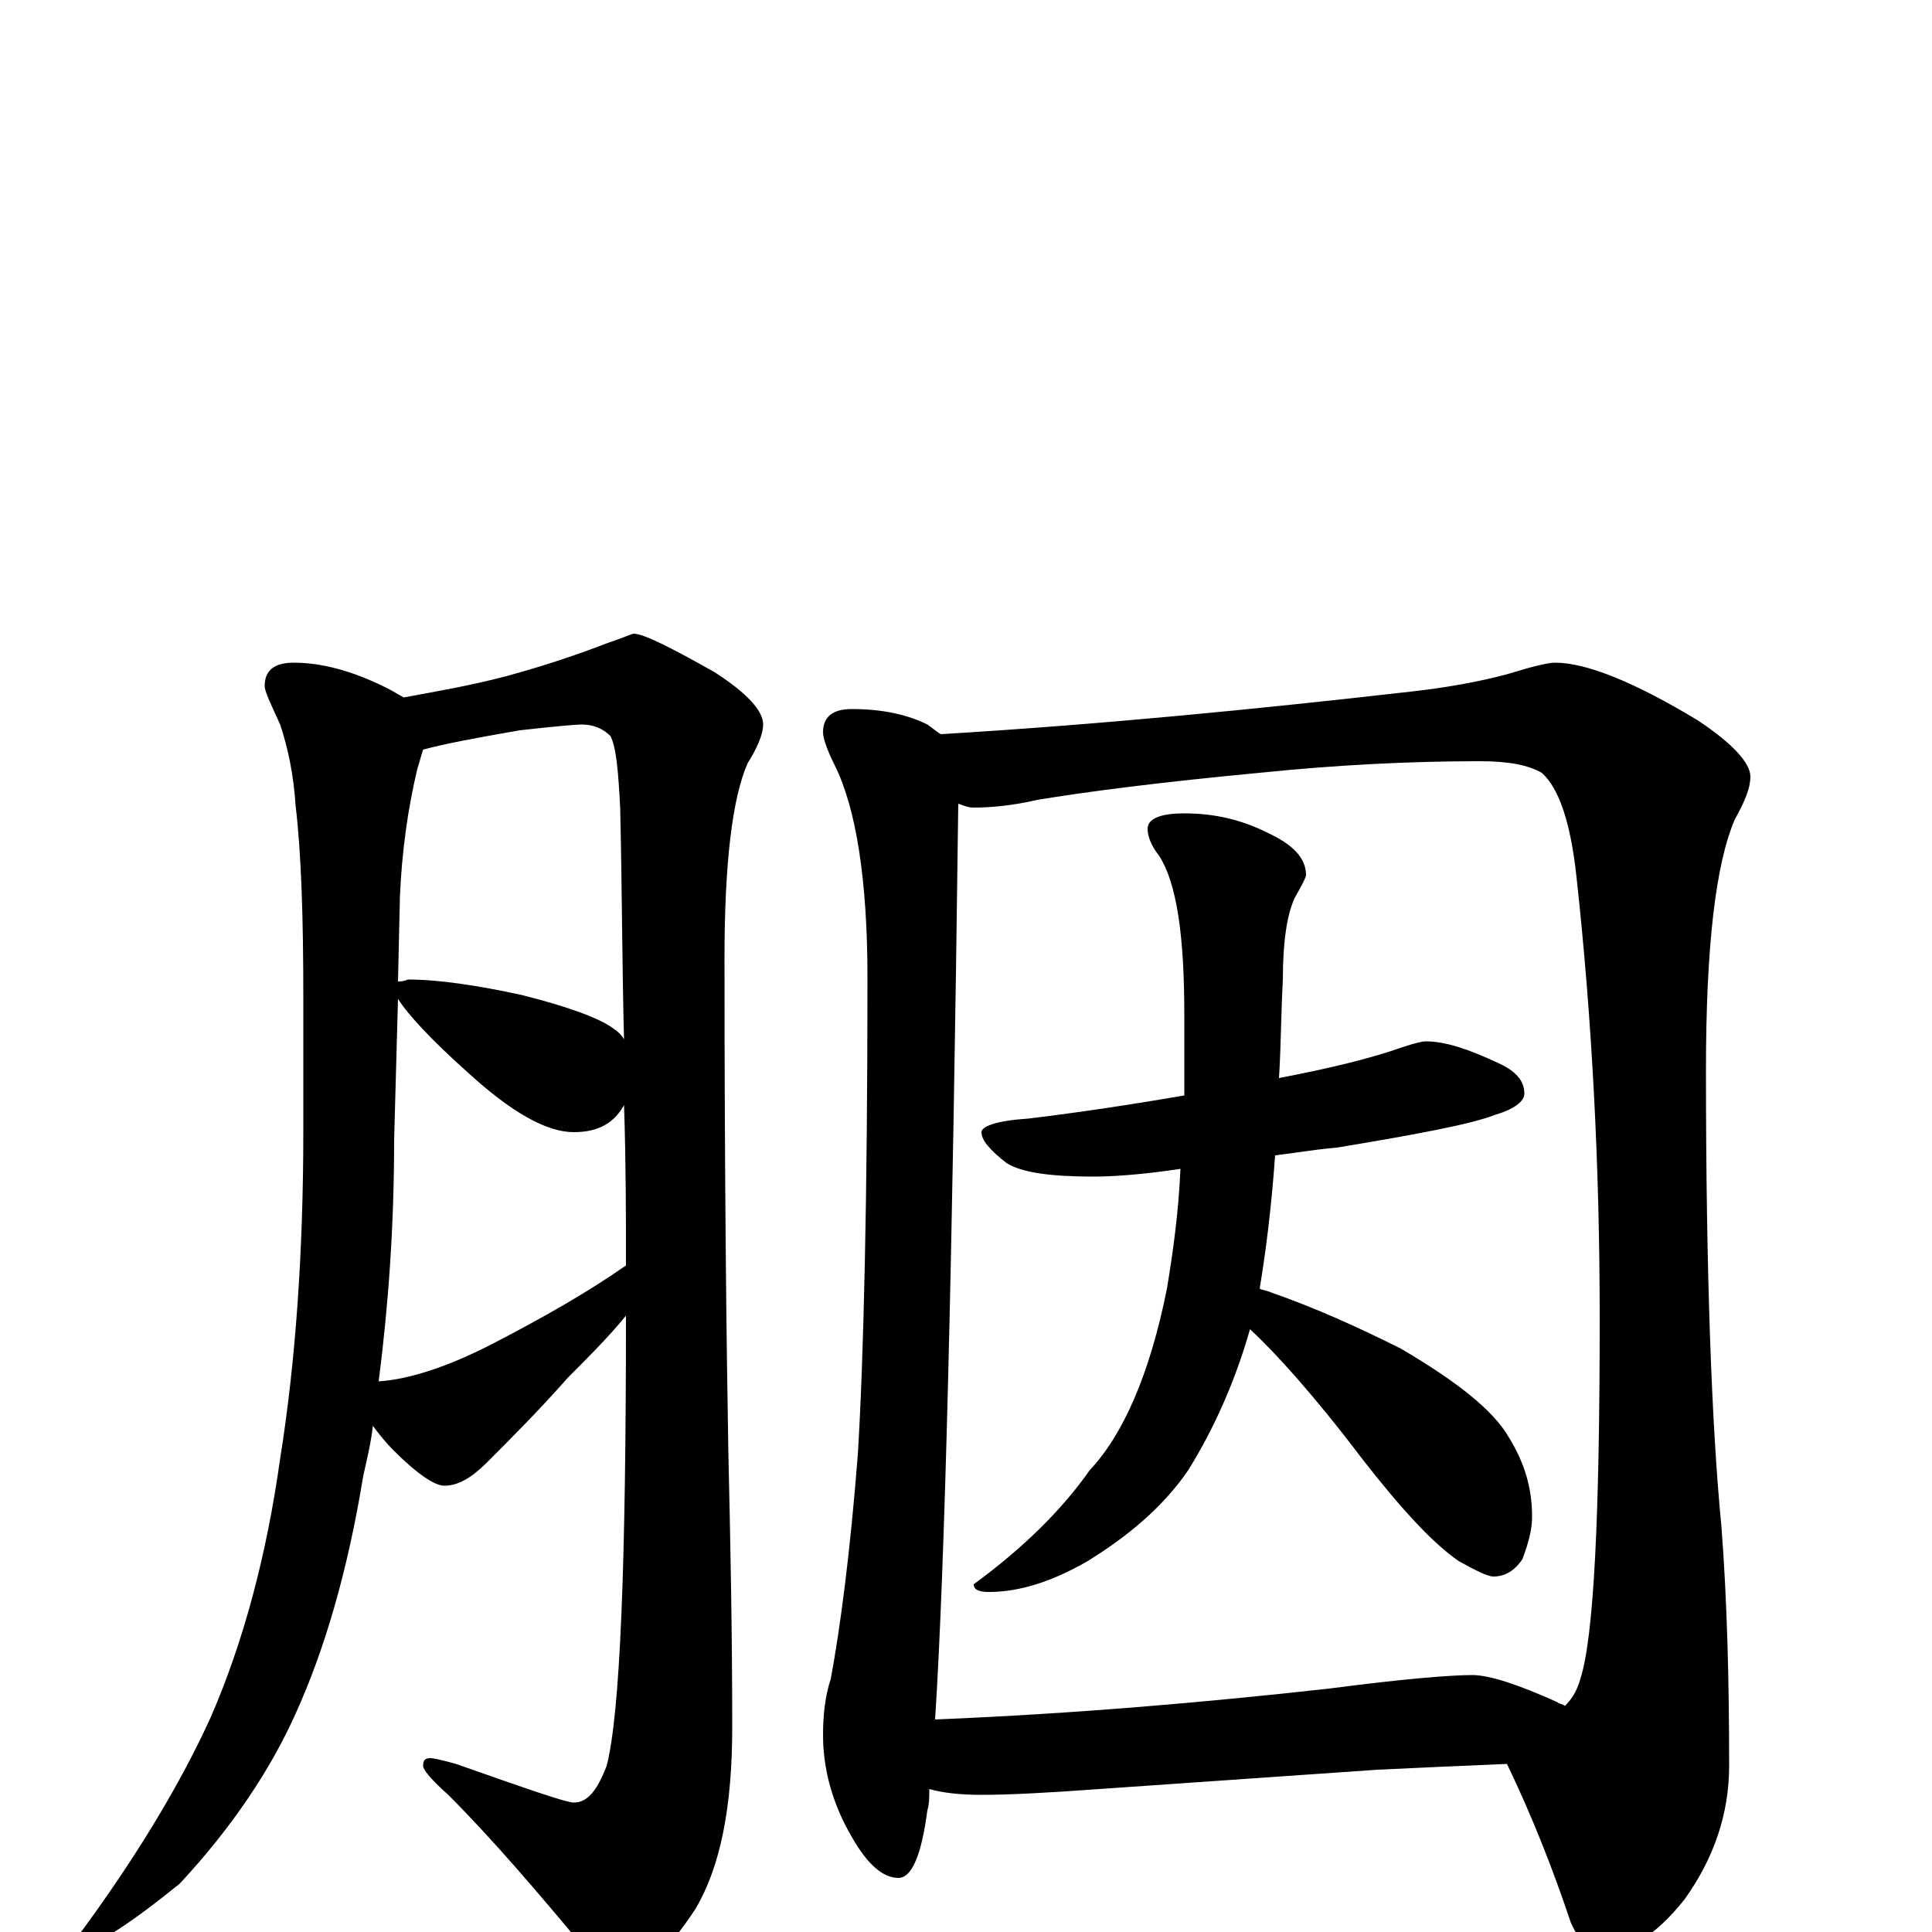 <?xml version="1.0" encoding="utf-8" ?>
<!DOCTYPE svg PUBLIC "-//W3C//DTD SVG 1.1//EN" "http://www.w3.org/Graphics/SVG/1.1/DTD/svg11.dtd">
<svg version="1.1" id="Layer_1" xmlns="http://www.w3.org/2000/svg" xmlns:xlink="http://www.w3.org/1999/xlink" x="0px" y="145px" width="1000px" height="1000px" viewBox="0 0 1000 1000" enable-background="new 0 0 1000 1000" xml:space="preserve">
<g id="Layer_1">
<path id="glyph" transform="matrix(1 0 0 -1 0 1000)" d="M152,657C166,657 182,653 200,644C204,642 207,640 209,639C225,642 243,645 262,650C284,656 301,662 314,667C323,670 327,672 328,672C333,672 347,665 370,652C387,641 395,632 395,625C395,620 392,613 387,605C379,587 375,553 375,504C375,390 376,305 377,248C378,204 379,157 379,106C379,65 373,34 360,12C345,-11 331,-23 320,-23C315,-23 309,-18 303,-9C278,21 255,48 232,71C223,79 219,84 219,86C219,89 220,90 223,90C224,90 229,89 236,87C273,74 293,67 297,67C304,67 309,73 314,86C321,113 324,190 324,319C315,308 305,298 294,287C279,270 265,256 252,243C244,235 237,231 230,231C225,231 216,237 204,249C199,254 196,258 193,262C192,253 190,245 188,236C180,187 168,146 153,113C140,84 120,54 93,25C67,4 50,-7 43,-7C40,-7 39,-6 39,-4C71,39 94,78 109,111C126,150 138,195 145,245C153,295 157,352 157,415l0,68C157,524 156,558 153,583C152,599 149,613 145,625C140,636 137,642 137,645C137,653 142,657 152,657M196,285C211,286 231,292 256,305C281,318 304,331 324,345C324,370 324,398 323,428C318,419 310,414 297,414C283,414 265,424 242,445C223,462 211,475 206,483l-2,-73C204,365 201,324 196,285M206,492C207,492 209,492 211,493C227,493 247,490 270,485C294,479 310,473 317,468C320,466 322,464 323,462C322,499 322,539 321,582C320,601 319,613 316,619C312,623 307,625 301,625C298,625 287,624 269,622C246,618 230,615 219,612C218,609 217,605 216,602C211,581 208,559 207,536M441,633C457,633 470,630 480,625C483,623 485,621 487,620C570,625 651,633 730,642C748,644 765,647 780,651C793,655 801,657 805,657C821,657 846,647 879,627C897,615 906,605 906,598C906,592 903,585 898,576C888,553 883,510 883,446C883,340 886,261 891,210C894,171 895,129 895,86C895,61 887,38 872,17C857,-2 842,-11 828,-11C823,-11 818,-6 813,5C804,32 793,60 780,87C756,86 734,85 713,84l-144,-10C542,72 522,71 508,71C497,71 488,72 481,74C481,70 481,66 480,63C477,40 472,28 465,28C457,28 449,35 441,49C431,66 426,84 426,102C426,112 427,122 430,131C435,158 440,196 444,247C447,296 449,379 449,494C449,545 443,582 432,604C428,612 426,618 426,621C426,629 431,633 441,633M484,110C557,113 625,119 688,126C726,131 751,133 762,133C771,133 786,128 806,119C807,118 809,118 810,117C813,120 816,124 818,131C825,153 828,215 828,318C828,397 824,473 816,546C813,574 807,592 798,600C791,604 781,606 766,606C729,606 691,604 652,600C599,595 561,590 537,586C524,583 513,582 504,582C501,582 499,583 496,584C493,345 489,187 484,110M738,461C748,461 760,457 775,450C784,446 789,441 789,434C789,430 784,426 774,423C761,418 734,413 692,406C680,405 669,403 660,402C658,374 655,351 652,333C654,332 656,332 658,331C681,323 703,313 725,302C754,285 773,270 781,256C789,243 793,230 793,215C793,208 791,201 788,193C784,187 779,184 773,184C770,184 764,187 755,192C742,201 726,218 705,245C680,278 660,300 647,312C639,284 628,260 615,239C602,220 584,205 563,192C544,181 527,176 512,176C507,176 504,177 504,180C530,199 550,219 564,239C581,257 595,288 604,333C607,351 610,372 611,395C591,392 576,391 566,391C544,391 529,393 521,398C512,405 508,410 508,414C508,417 516,420 532,421C557,424 584,428 613,433C613,446 613,460 613,475C613,516 609,543 600,557C596,562 594,567 594,571C594,576 600,579 613,579C628,579 642,576 656,569C669,563 676,556 676,547C676,546 674,542 670,535C666,526 664,512 664,493C663,474 663,457 662,442C688,447 709,452 726,458C732,460 736,461 738,461z"/>
</g>
</svg>
